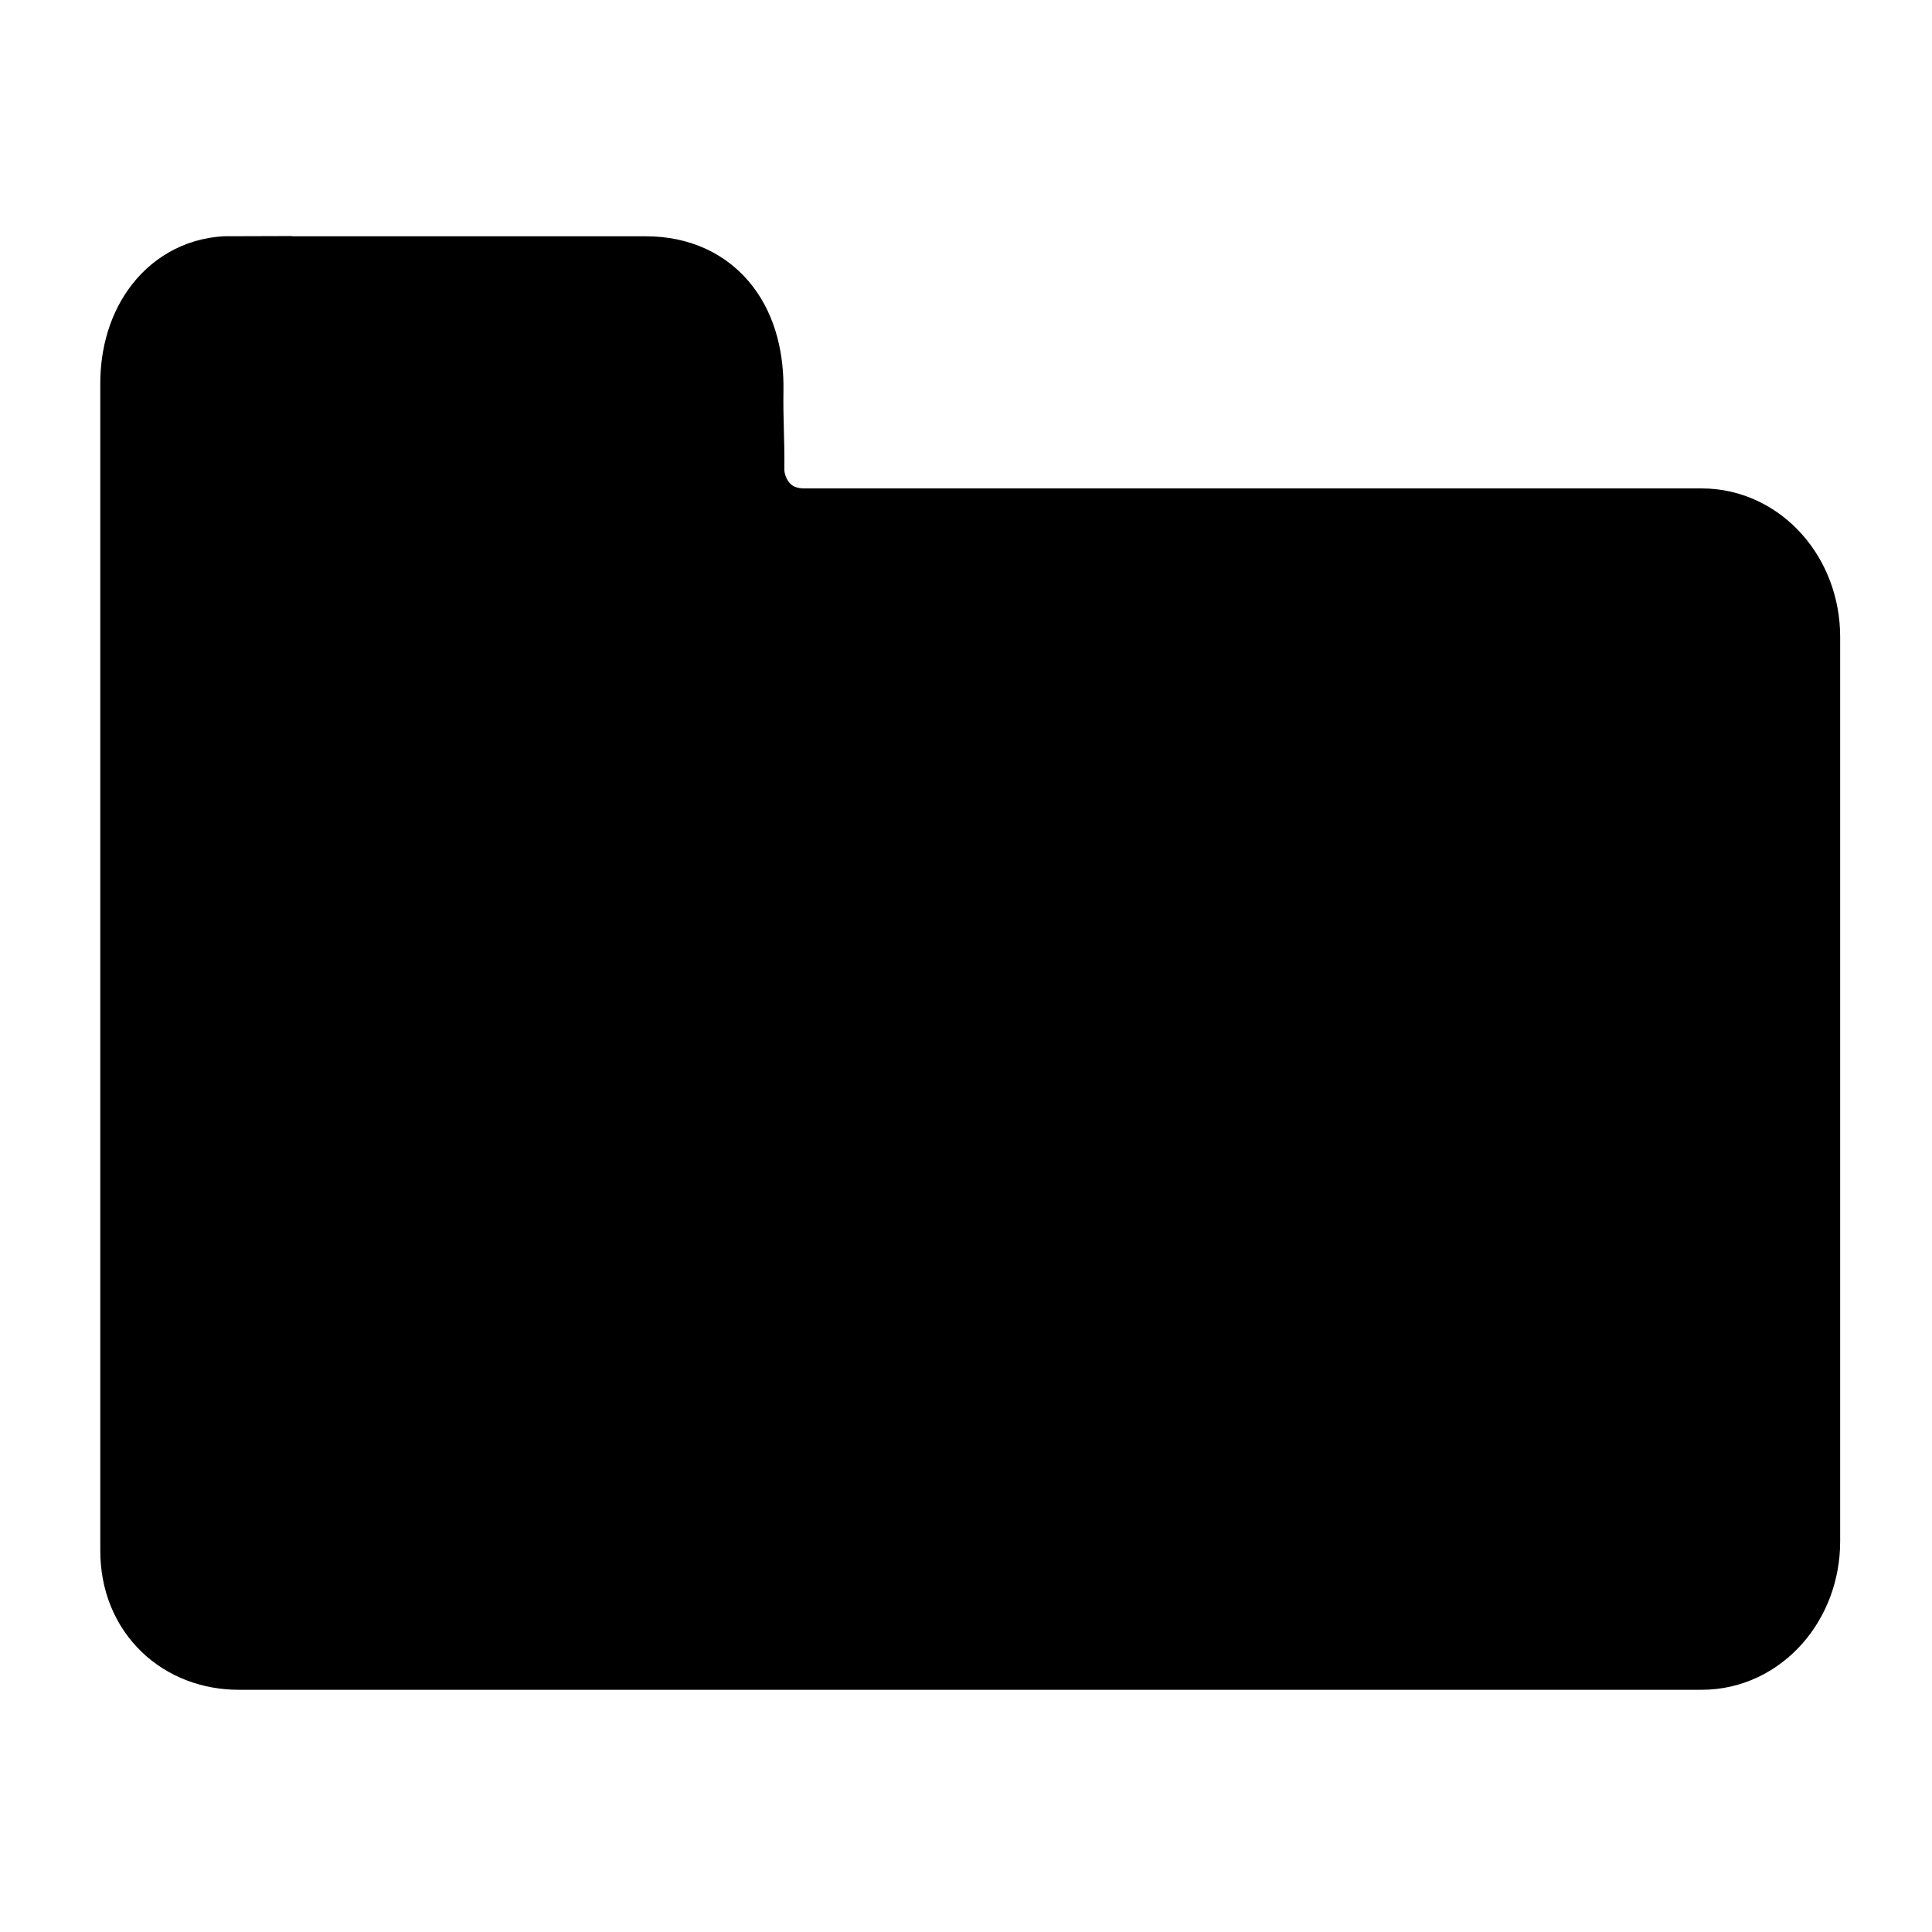 <?xml version="1.0" encoding="UTF-8" standalone="no"?>
<!-- Created with Inkscape (http://www.inkscape.org/) -->

<svg
   xmlns:dc="http://purl.org/dc/elements/1.1/"
   xmlns:cc="http://creativecommons.org/ns#"
   xmlns:rdf="http://www.w3.org/1999/02/22-rdf-syntax-ns#"
   xmlns:svg="http://www.w3.org/2000/svg"
   xmlns="http://www.w3.org/2000/svg"
   xmlns:sodipodi="http://sodipodi.sourceforge.net/DTD/sodipodi-0.dtd"
   xmlns:inkscape="http://www.inkscape.org/namespaces/inkscape"
   width="32"
   height="32"
   viewBox="0 0 8.467 8.467"
   version="1.1"
   id="svg6339"
   inkscape:version="0.92.4 5da689c313, 2019-01-14"
   sodipodi:docname="folder.svg">
  <defs
     id="defs6333" />
  <sodipodi:namedview
     id="base"
     pagecolor="#ffffff"
     bordercolor="#666666"
     borderopacity="1.0"
     inkscape:pageopacity="0.0"
     inkscape:pageshadow="2"
     inkscape:zoom="13.451642"
     inkscape:cx="-9.7438918"
     inkscape:cy="16.045929"
     inkscape:document-units="mm"
     inkscape:current-layer="layer1"
     showgrid="false"
     units="px"
     inkscape:window-width="1366"
     inkscape:window-height="704"
     inkscape:window-x="0"
     inkscape:window-y="0"
     inkscape:window-maximized="1" />
  <g
     inkscape:label="Layer 1"
     inkscape:groupmode="layer"
     id="layer1"
     transform="translate(0,-288.533)">
    <path
       style="fill:#000000;stroke:#000000;stroke-width:0.529;stroke-miterlimit:4;stroke-dasharray:none"
       d="m 1.013,289.833 h 1.817 c 0.235,0 0.343,0.173 0.339,0.409 -0.002,0.138 0.005,0.2 0.004,0.349 -4.719e-4,0.149 0.111,0.347 0.354,0.347 h 3.931 c 0.189,0 0.342,0.172 0.342,0.386 v 3.964 c 0,0.214 -0.152,0.386 -0.342,0.386 H 1.046 c -0.189,0 -0.342,-0.131 -0.342,-0.345 v -5.116 c 0,-0.214 0.119,-0.381 0.309,-0.381 z"
       id="rect6341"
       inkscape:connector-curvature="0"
       sodipodi:nodetypes="sssssssssssss" />
  </g>
</svg>
